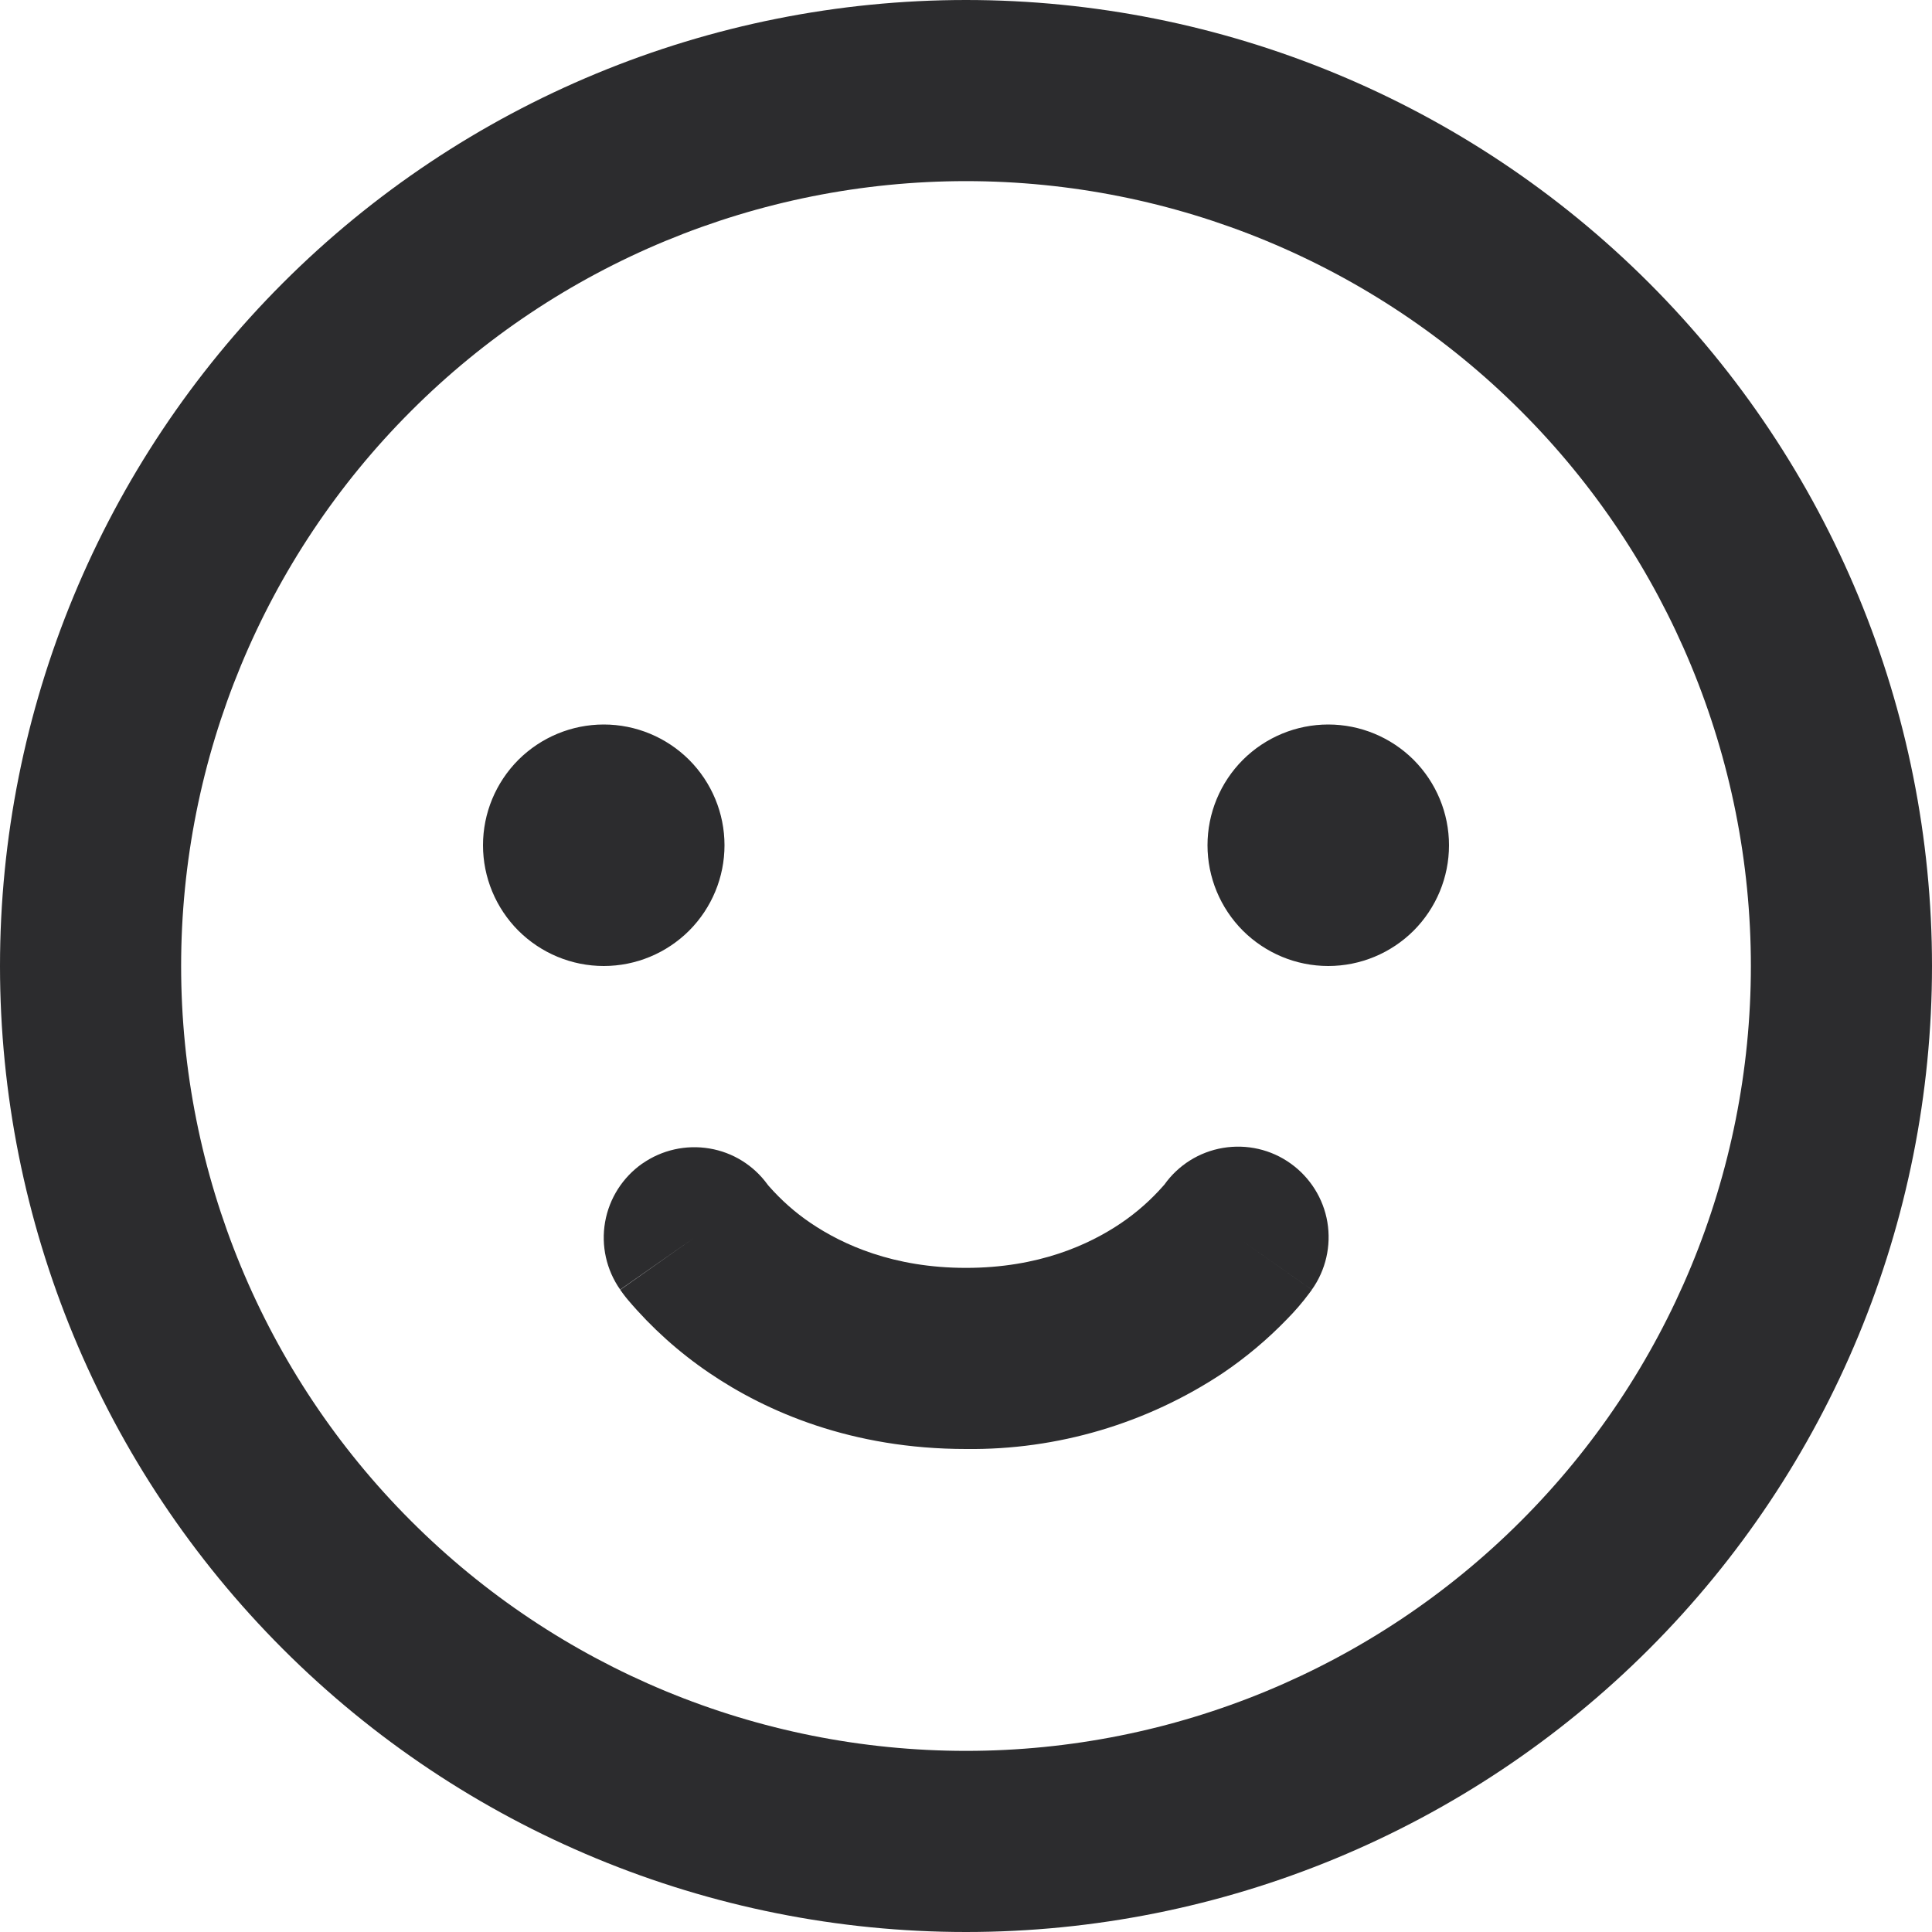 <svg width="20" height="20" viewBox="0 0 20 20" fill="none" xmlns="http://www.w3.org/2000/svg">
<path fill-rule="evenodd" clip-rule="evenodd" d="M1.875 10C1.875 7.845 2.731 5.778 4.255 4.255C5.778 2.731 7.845 1.875 10 1.875C12.155 1.875 14.222 2.731 15.745 4.255C17.269 5.778 18.125 7.845 18.125 10C18.125 12.155 17.269 14.222 15.745 15.745C14.222 17.269 12.155 18.125 10 18.125C7.845 18.125 5.778 17.269 4.255 15.745C2.731 14.222 1.875 12.155 1.875 10ZM10 0C7.348 0 4.804 1.054 2.929 2.929C1.054 4.804 0 7.348 0 10C0 12.652 1.054 15.196 2.929 17.071C4.804 18.946 7.348 20 10 20C12.652 20 15.196 18.946 17.071 17.071C18.946 15.196 20 12.652 20 10C20 7.348 18.946 4.804 17.071 2.929C15.196 1.054 12.652 0 10 0ZM6.25 10C6.582 10 6.899 9.868 7.134 9.634C7.368 9.399 7.5 9.082 7.5 8.75C7.5 8.418 7.368 8.101 7.134 7.866C6.899 7.632 6.582 7.5 6.25 7.5C5.918 7.5 5.601 7.632 5.366 7.866C5.132 8.101 5 8.418 5 8.75C5 9.082 5.132 9.399 5.366 9.634C5.601 9.868 5.918 10 6.25 10ZM15 8.75C15 9.082 14.868 9.399 14.634 9.634C14.399 9.868 14.082 10 13.75 10C13.418 10 13.101 9.868 12.866 9.634C12.632 9.399 12.5 9.082 12.5 8.75C12.5 8.418 12.632 8.101 12.866 7.866C13.101 7.632 13.418 7.5 13.75 7.5C14.082 7.5 14.399 7.632 14.634 7.866C14.868 8.101 15 8.418 15 8.75ZM6.65 12.045C6.852 11.904 7.101 11.848 7.344 11.889C7.586 11.929 7.803 12.064 7.947 12.264L7.956 12.275C8.085 12.422 8.232 12.553 8.394 12.662C8.724 12.885 9.248 13.125 10 13.125C10.752 13.125 11.275 12.885 11.606 12.661C11.768 12.551 11.915 12.421 12.044 12.274L12.053 12.264C12.197 12.061 12.415 11.924 12.661 11.883C12.906 11.842 13.158 11.899 13.36 12.044C13.562 12.188 13.7 12.407 13.741 12.652C13.782 12.897 13.724 13.149 13.58 13.351L12.812 12.812C13.58 13.35 13.58 13.351 13.579 13.351V13.352L13.578 13.355L13.575 13.359L13.569 13.367L13.551 13.391C13.481 13.485 13.404 13.574 13.321 13.658C13.12 13.866 12.898 14.052 12.659 14.214C11.871 14.737 10.945 15.011 10 15C8.818 15 7.935 14.615 7.343 14.213C7.029 14 6.746 13.746 6.501 13.457C6.483 13.436 6.466 13.414 6.449 13.391L6.431 13.366L6.425 13.359L6.423 13.355V13.352H6.421L7.188 12.812L6.42 13.35C6.277 13.146 6.221 12.895 6.264 12.65C6.307 12.405 6.446 12.188 6.649 12.045H6.65Z" fill="#2C2C2E"/>
</svg>
